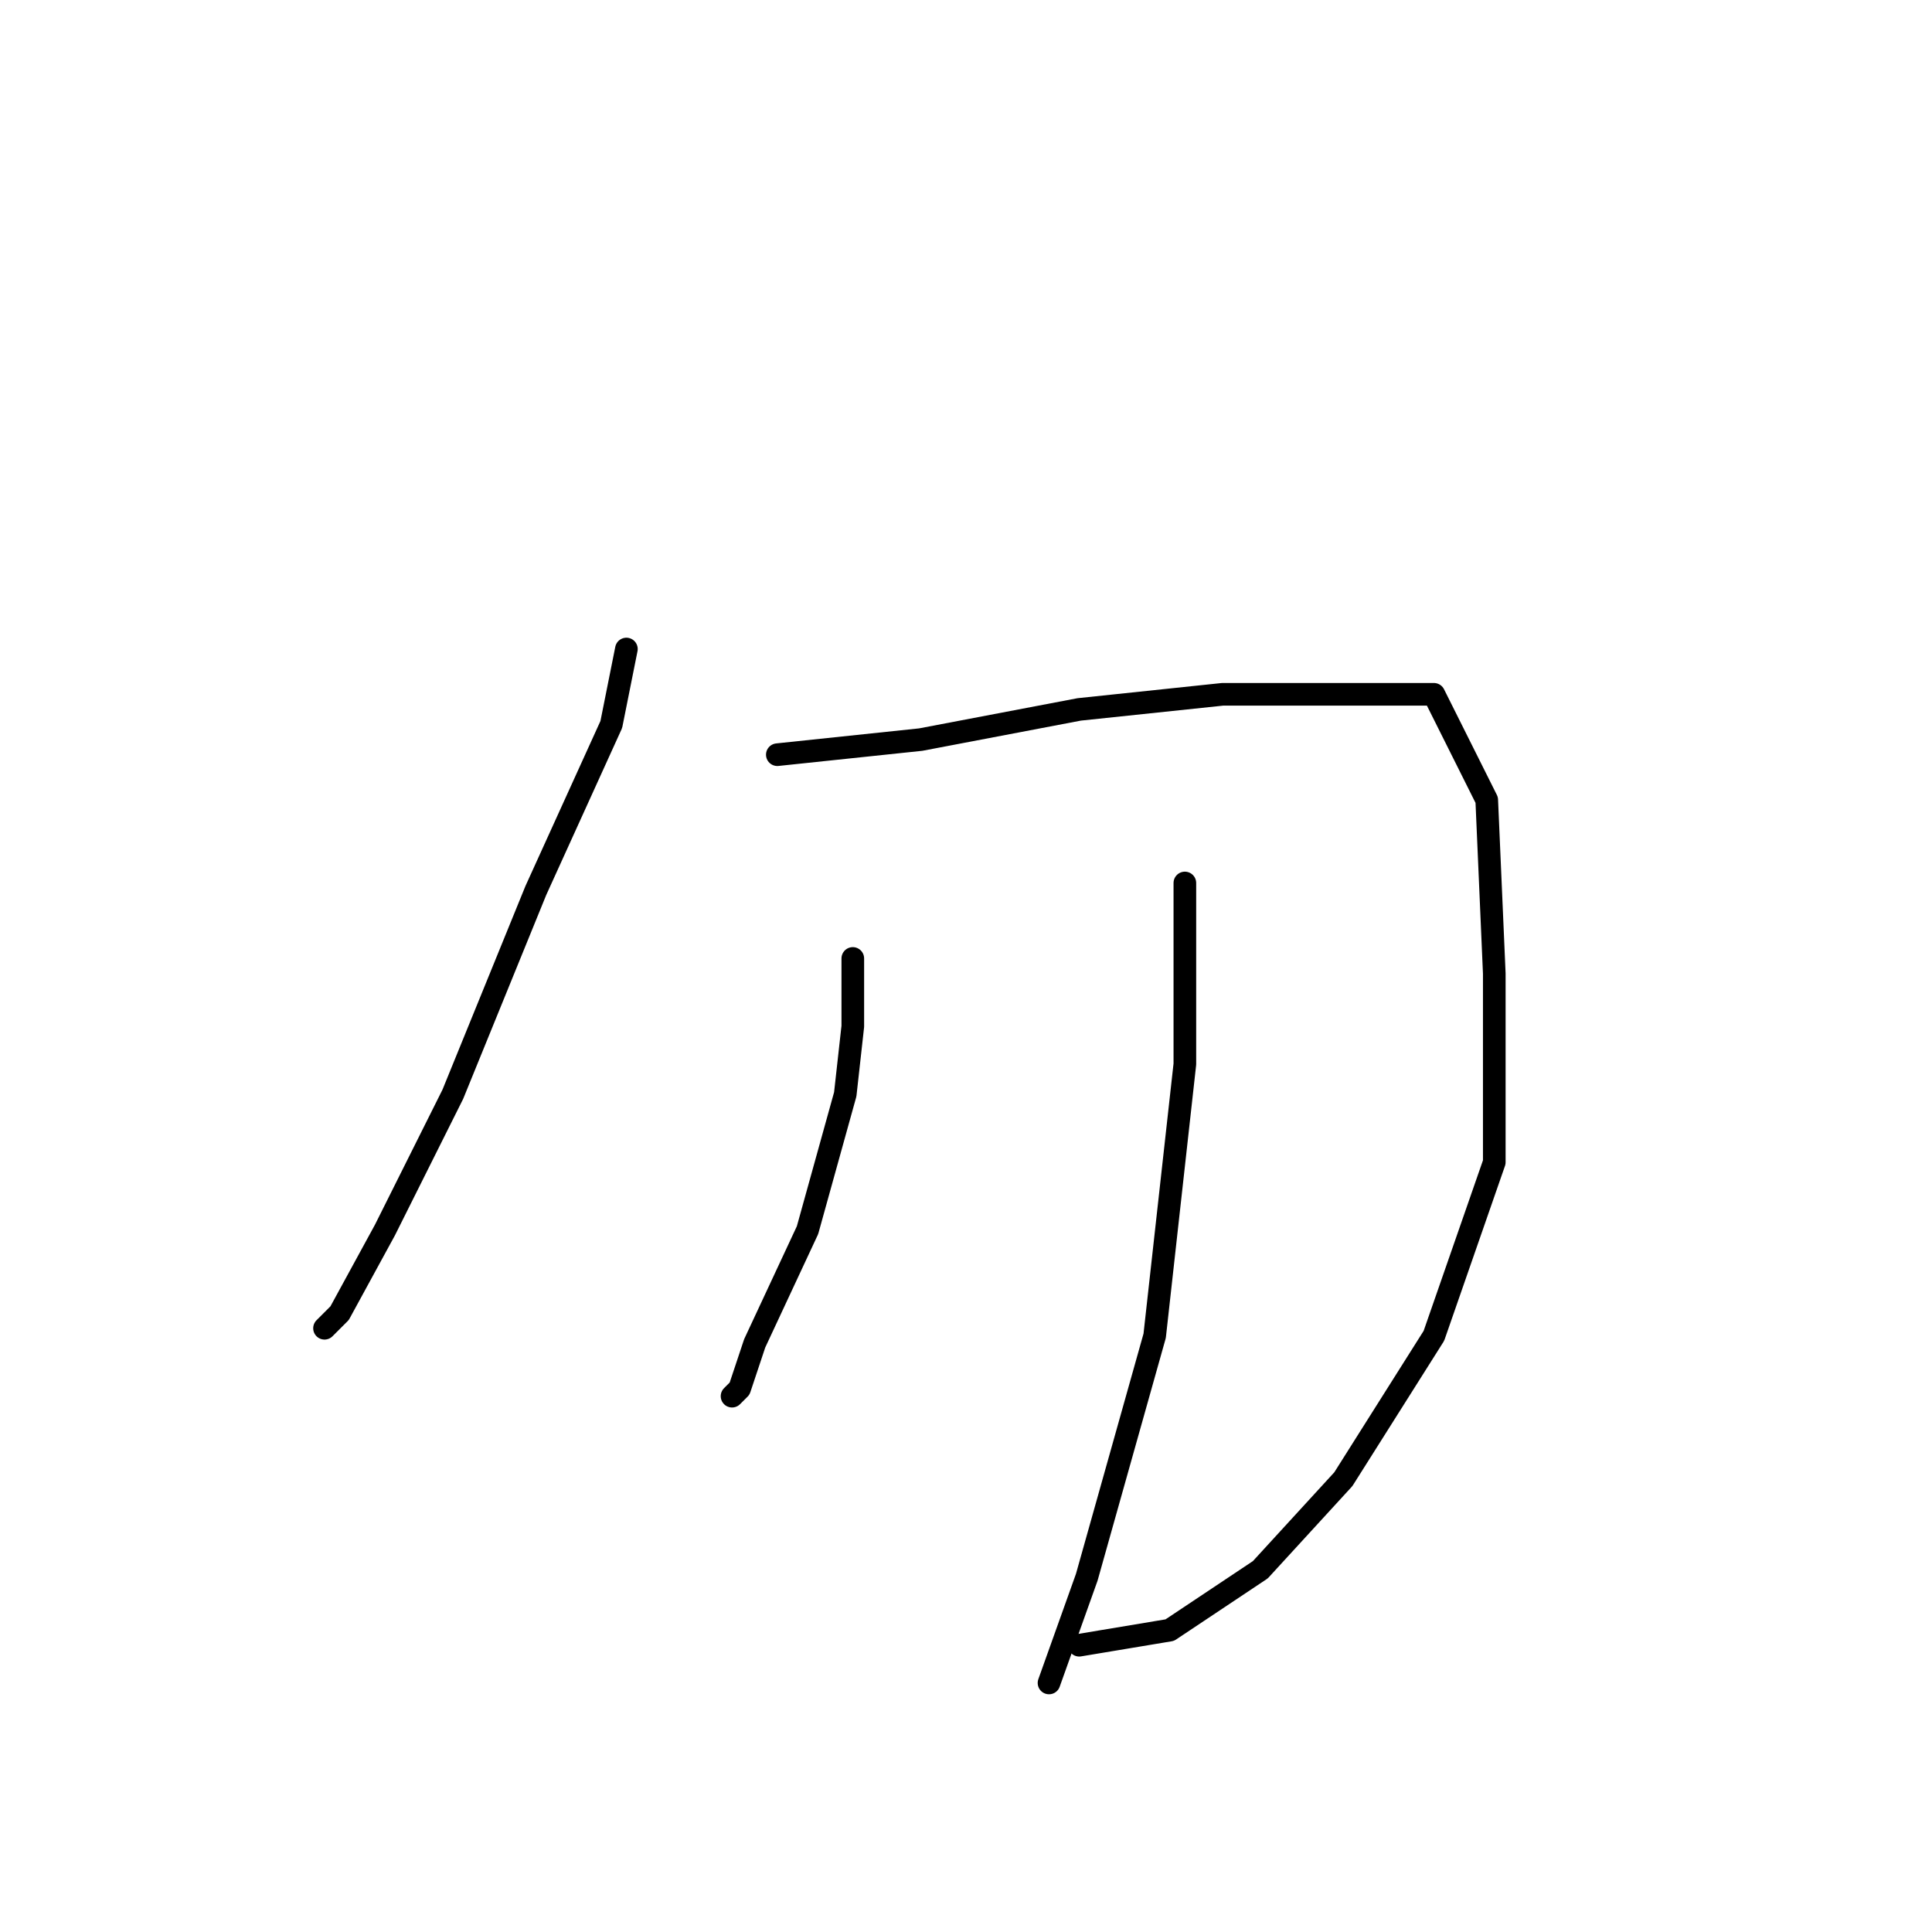 <?xml version="1.0" standalone="no"?>
    <svg width="256" height="256" xmlns="http://www.w3.org/2000/svg" version="1.1">
    <polyline stroke="black" stroke-width="3" stroke-linecap="round" fill="transparent" stroke-linejoin="round" points="83 86 81 96 71 118 60 145 51 163 45 174 43 176 43 176 " />
        <polyline stroke="black" stroke-width="3" stroke-linecap="round" fill="transparent" stroke-linejoin="round" points="103 100 122 98 143 94 162 92 180 92 190 92 197 106 198 129 198 154 190 177 178 196 167 208 155 216 143 218 143 218 " />
        <polyline stroke="black" stroke-width="3" stroke-linecap="round" fill="transparent" stroke-linejoin="round" points="113 127 113 136 112 145 107 163 100 178 98 184 97 185 97 185 " />
        <polyline stroke="black" stroke-width="3" stroke-linecap="round" fill="transparent" stroke-linejoin="round" points="157 117 157 141 153 177 144 209 139 223 139 223 " />
        </svg>